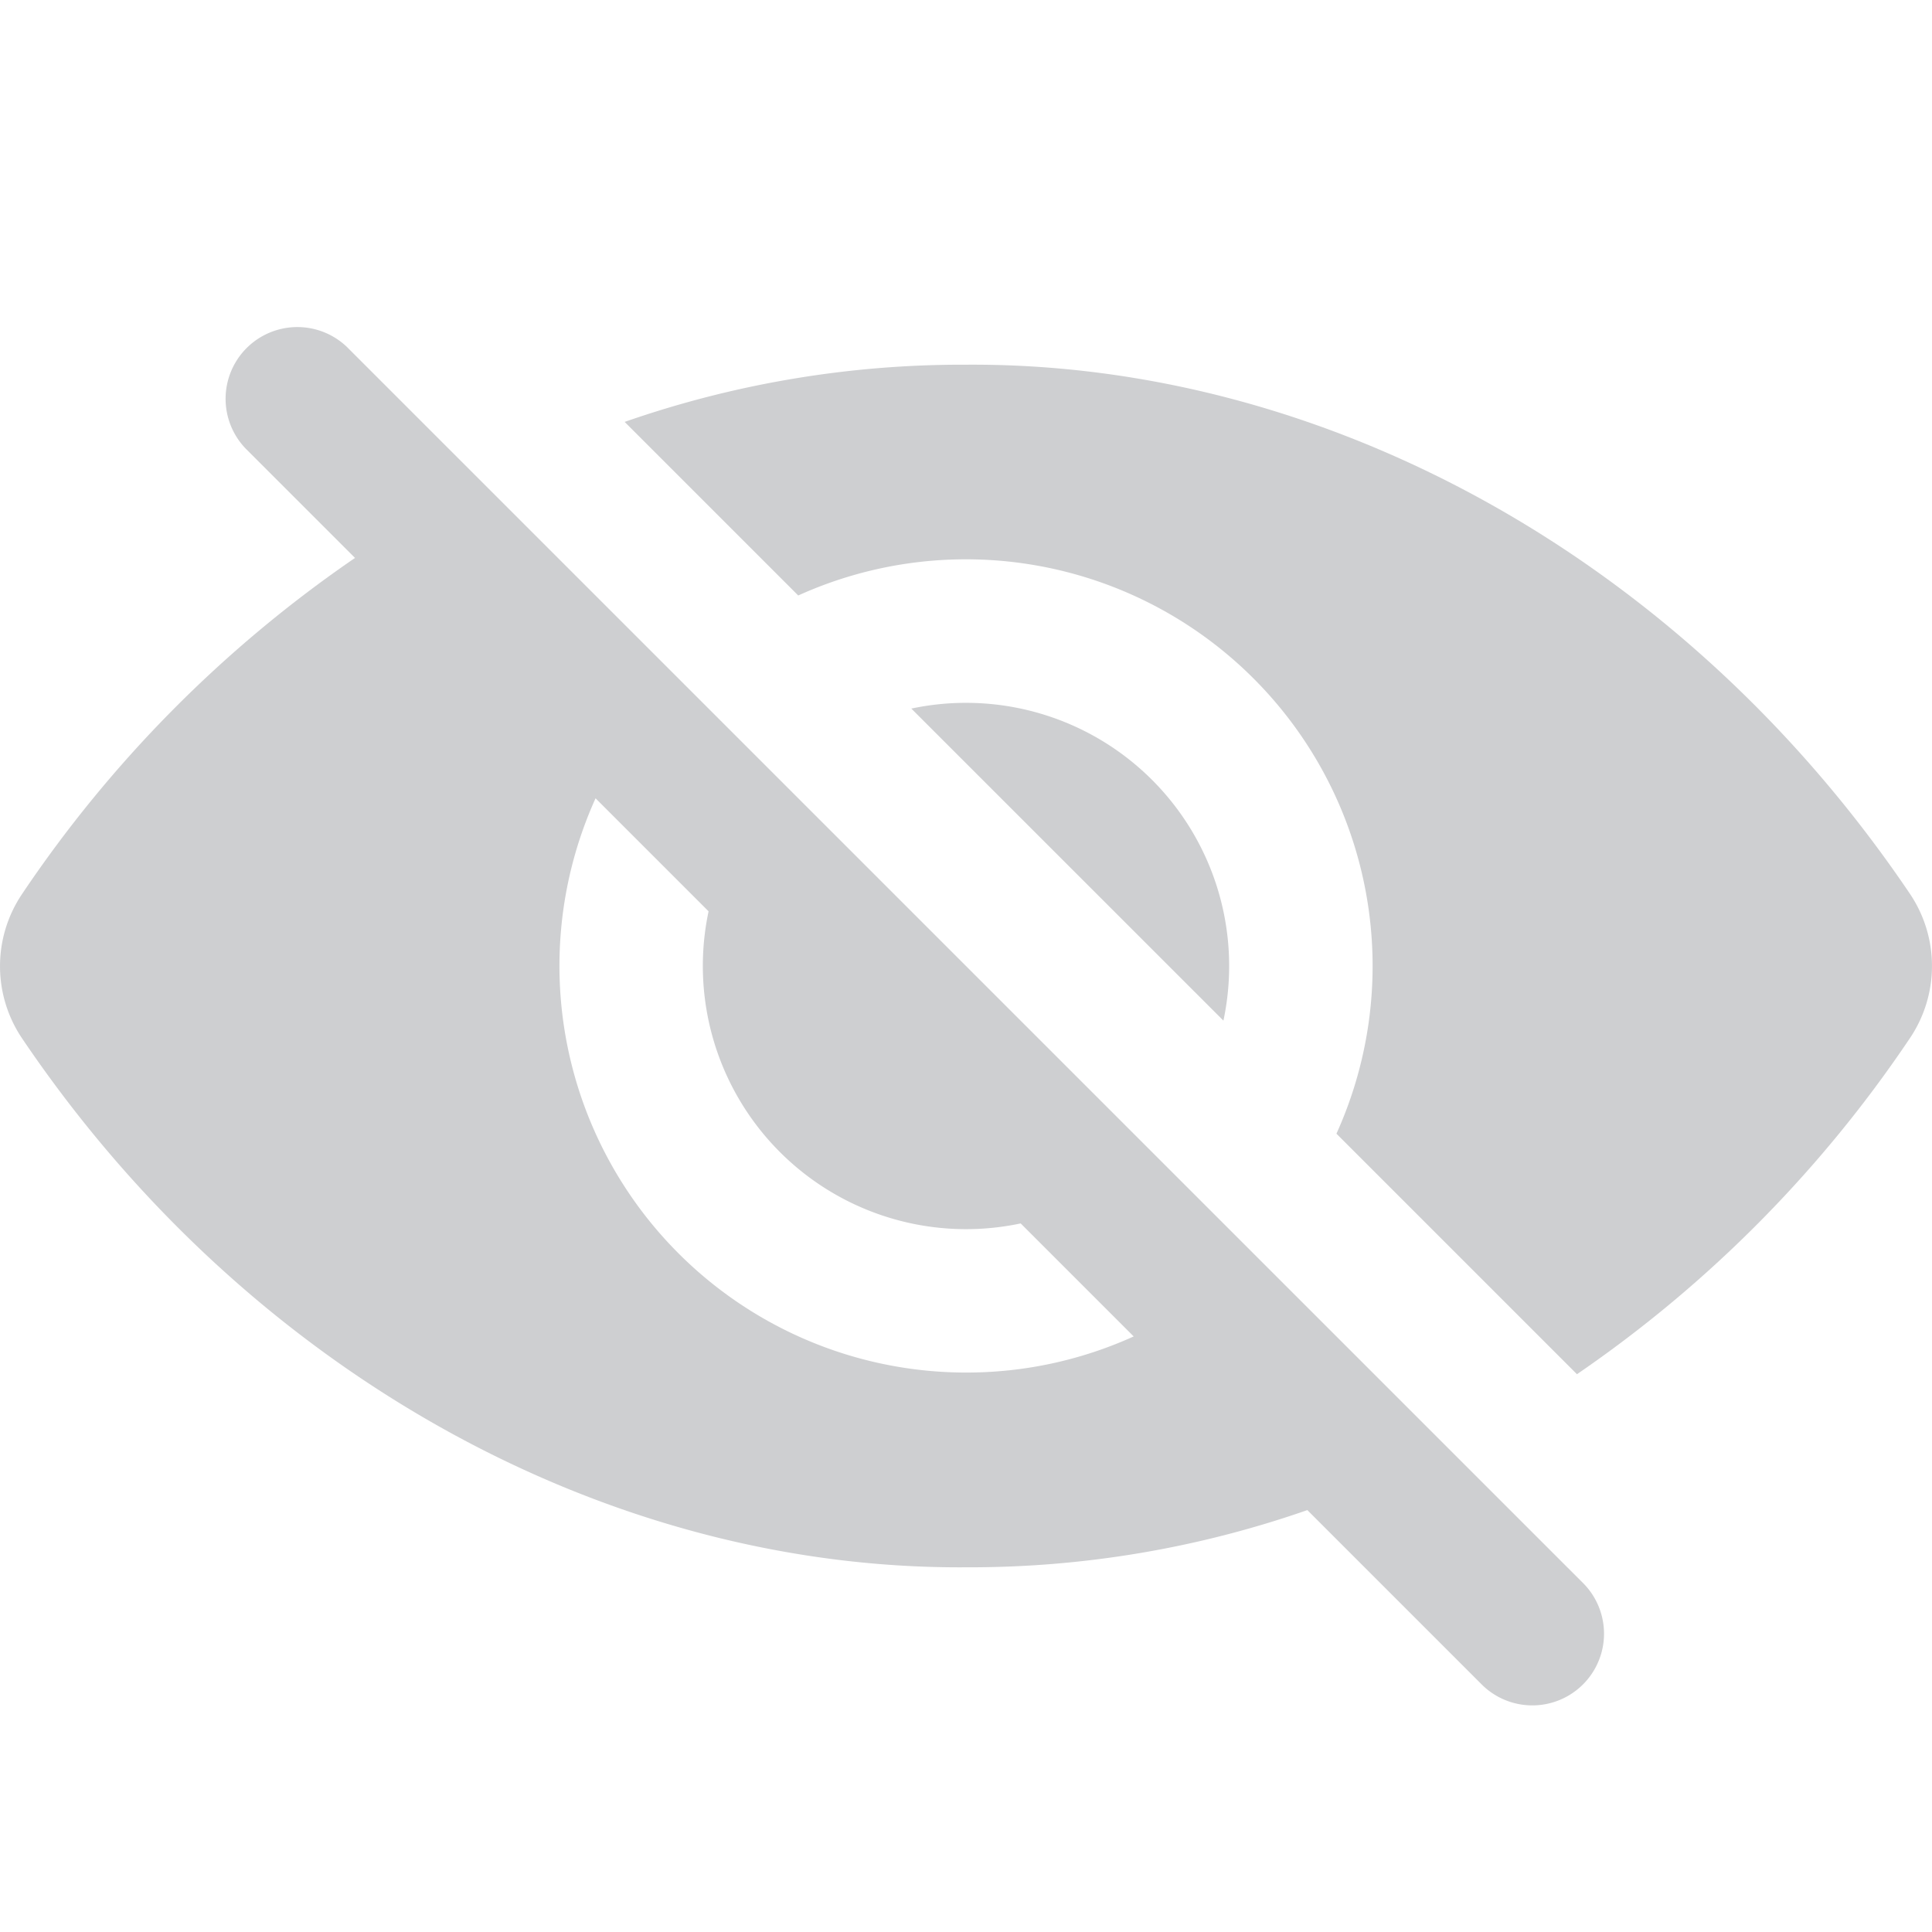 <svg viewBox="0 0 512 512" xmlns="http://www.w3.org/2000/svg"><g id="Layer_16" data-name="Layer 16" fill="#CECFD1"><path d="m419.72 419.72-327.46-327.45-.07-.08a19 19 0 0 0 -26.78 27l28.67 28.67a332.64 332.64 0 0 0 -88.19 89 34.22 34.22 0 0 0 0 38.38c59.97 88.76 155.04 140.76 250.11 140.11a271.6 271.6 0 0 0 90.46-15.16l46.41 46.41a19 19 0 0 0 26.94-26.79zm-163.72-55.98a107.78 107.78 0 0 1 -98.17-152.18l29.95 29.95a69.75 69.75 0 0 0 82.71 82.71l29.95 29.95a107.23 107.23 0 0 1 -44.44 9.57z"/><path d="m506.11 236.81c-59.97-88.81-155.04-140.81-250.11-140.16a271.6 271.6 0 0 0 -90.46 15.16l46 46a107.78 107.78 0 0 1 142.63 142.63l63.74 63.74a332.49 332.49 0 0 0 88.2-89 34.22 34.22 0 0 0 0-38.37z"/><path d="m256 186.26a69.91 69.91 0 0 0 -14.49 1.52l82.71 82.7a69.74 69.74 0 0 0 -68.22-84.22z"/></g></svg>
